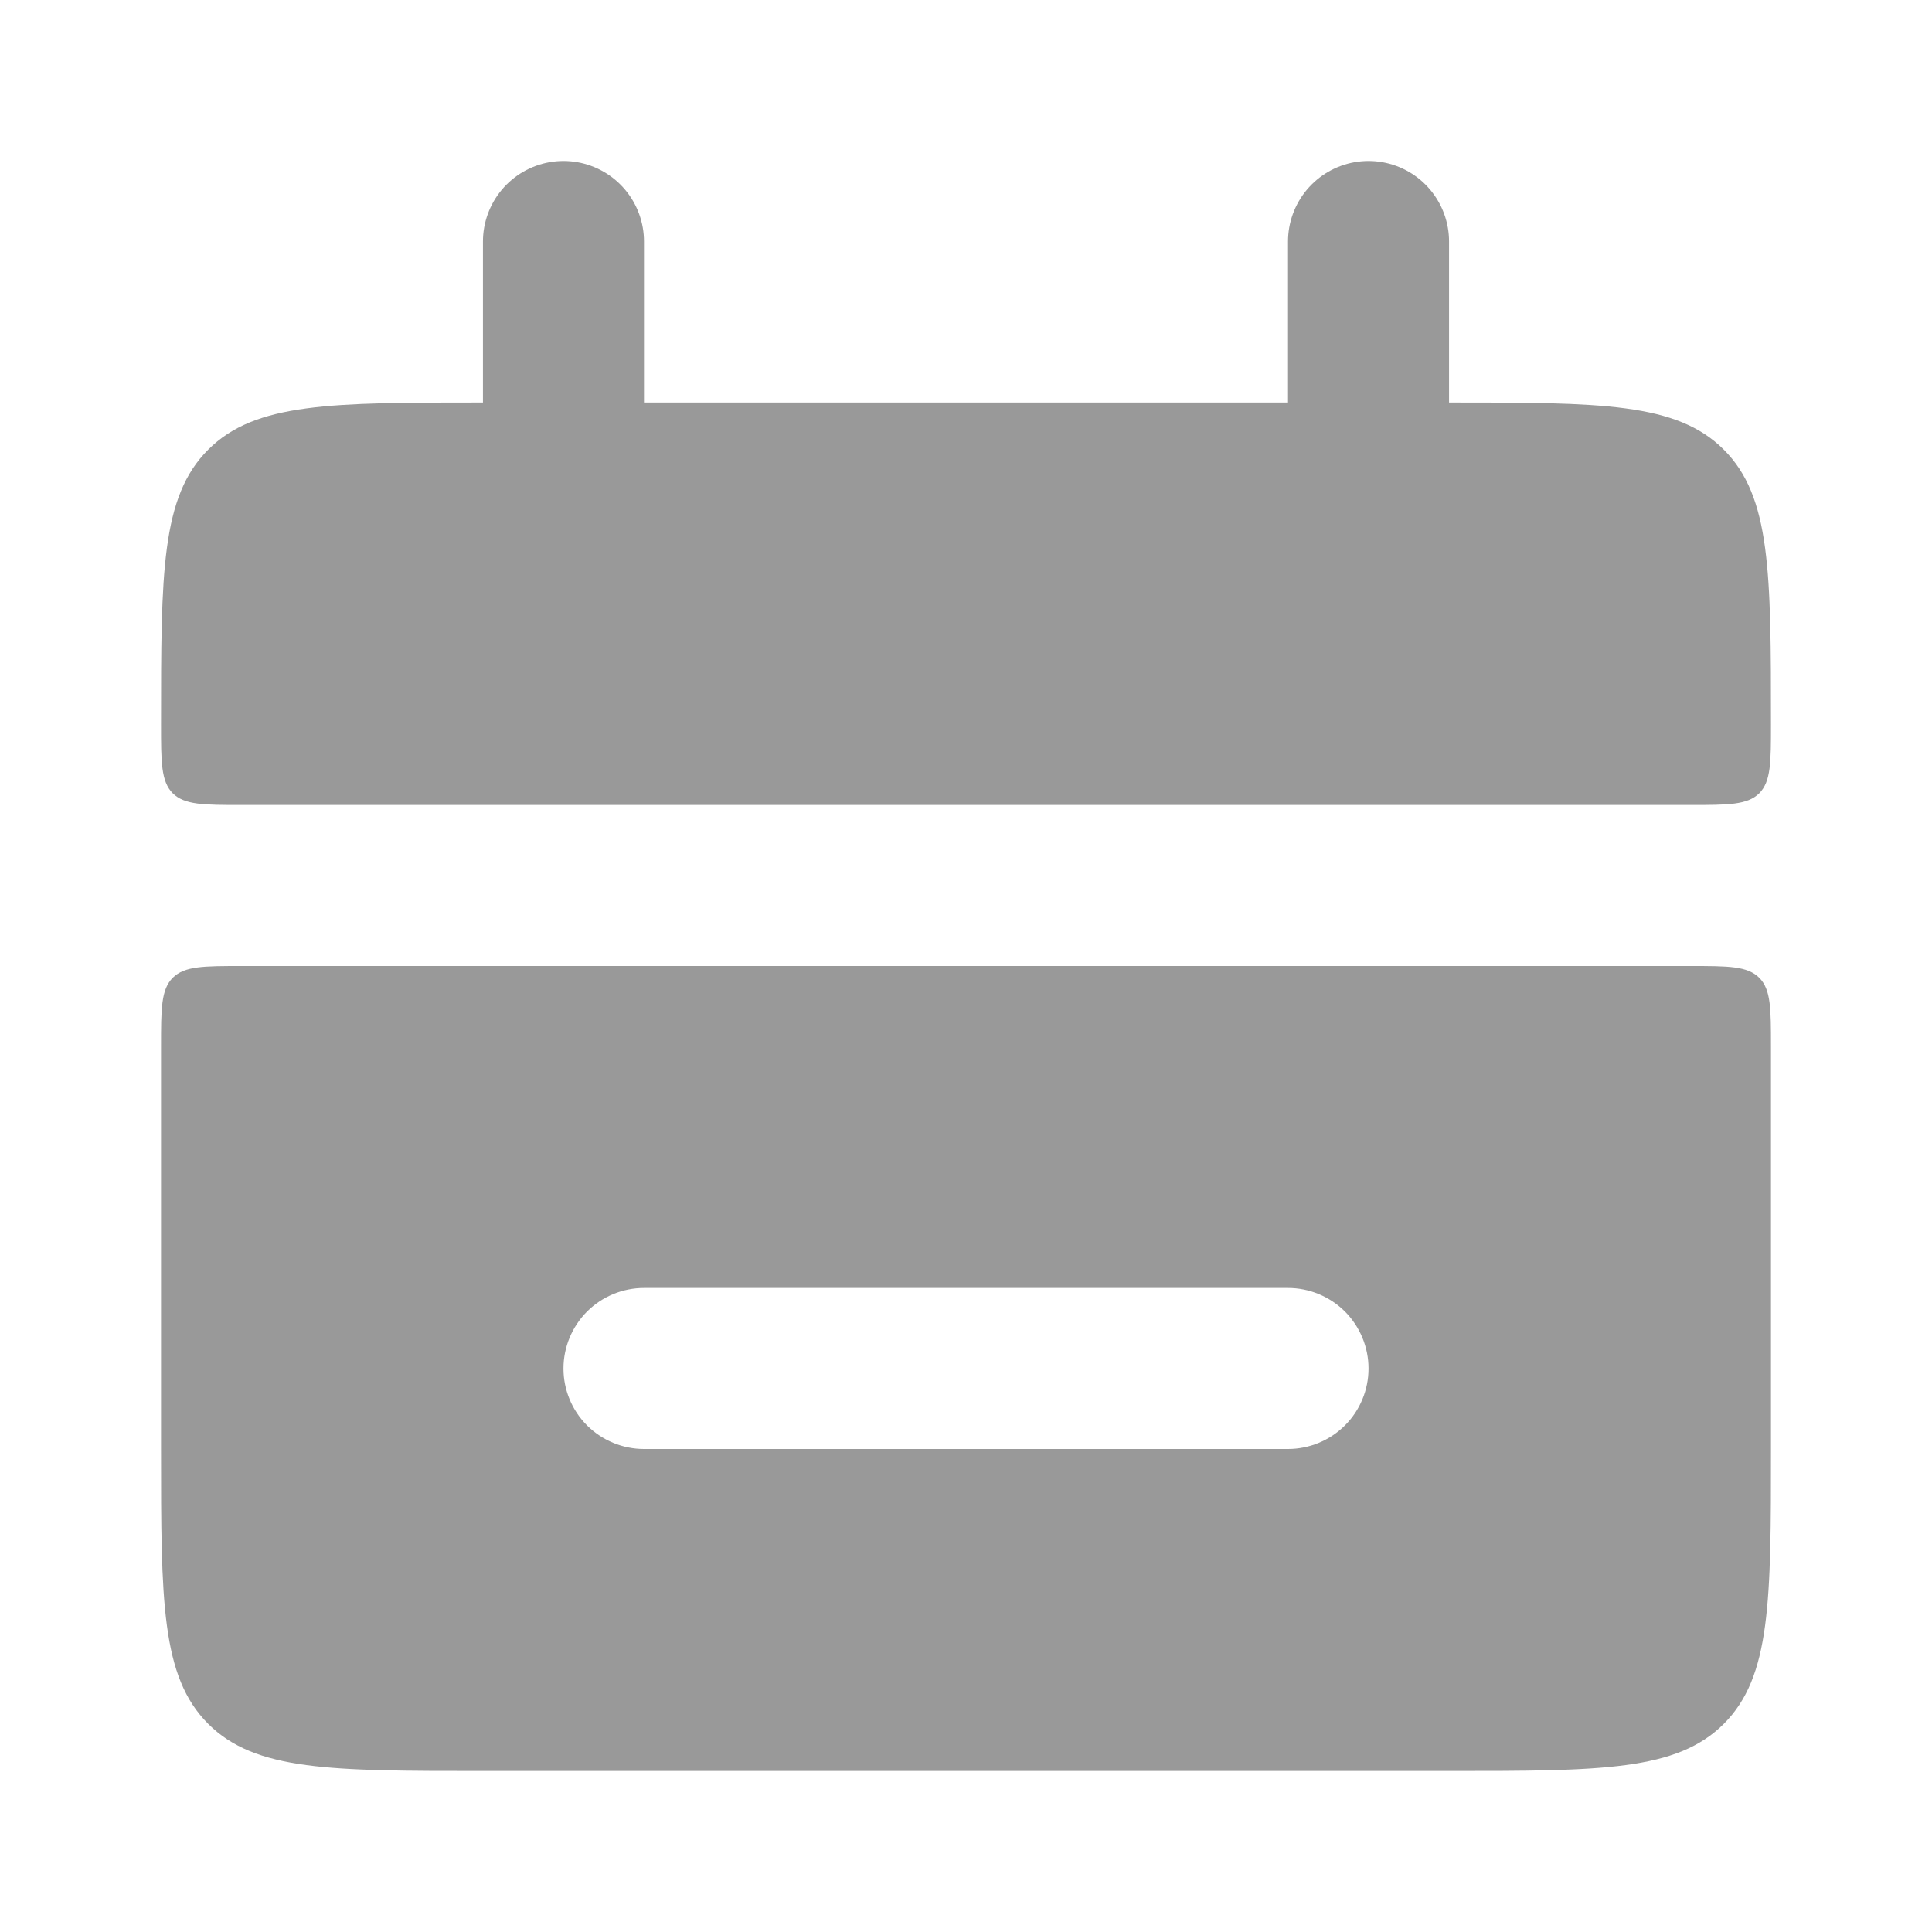 <svg width="20" height="20" viewBox="0 0 20 20" fill="none" xmlns="http://www.w3.org/2000/svg">
<path d="M1.667 7.5C1.667 5.928 1.667 5.143 2.155 4.655C2.643 4.167 3.428 4.167 5 4.167H15C16.572 4.167 17.357 4.167 17.845 4.655C18.333 5.143 18.333 5.928 18.333 7.5C18.333 7.893 18.333 8.089 18.212 8.212C18.089 8.333 17.892 8.333 17.5 8.333H2.5C2.108 8.333 1.911 8.333 1.788 8.212C1.667 8.089 1.667 7.892 1.667 7.5Z" fill="#999999"/>
<path fill-rule="evenodd" clip-rule="evenodd" d="M2.155 17.845C1.667 17.357 1.667 16.572 1.667 15V10.833C1.667 10.441 1.667 10.244 1.788 10.122C1.911 10 2.108 10 2.5 10H17.5C17.893 10 18.089 10 18.212 10.122C18.333 10.244 18.333 10.441 18.333 10.833V15C18.333 16.572 18.333 17.357 17.845 17.845C17.357 18.333 16.572 18.333 15 18.333H5C3.428 18.333 2.643 18.333 2.155 17.845ZM6.667 13.333C6.446 13.333 6.234 13.421 6.077 13.577C5.921 13.734 5.833 13.946 5.833 14.167C5.833 14.388 5.921 14.6 6.077 14.756C6.234 14.912 6.446 15 6.667 15H13.333C13.554 15 13.766 14.912 13.923 14.756C14.079 14.6 14.167 14.388 14.167 14.167C14.167 13.946 14.079 13.734 13.923 13.577C13.766 13.421 13.554 13.333 13.333 13.333H6.667Z" fill="#999999"/>
<path d="M5.833 2.5V5M14.167 2.5V5" stroke="#999999" stroke-width="1.667" stroke-linecap="round"/>
</svg>
